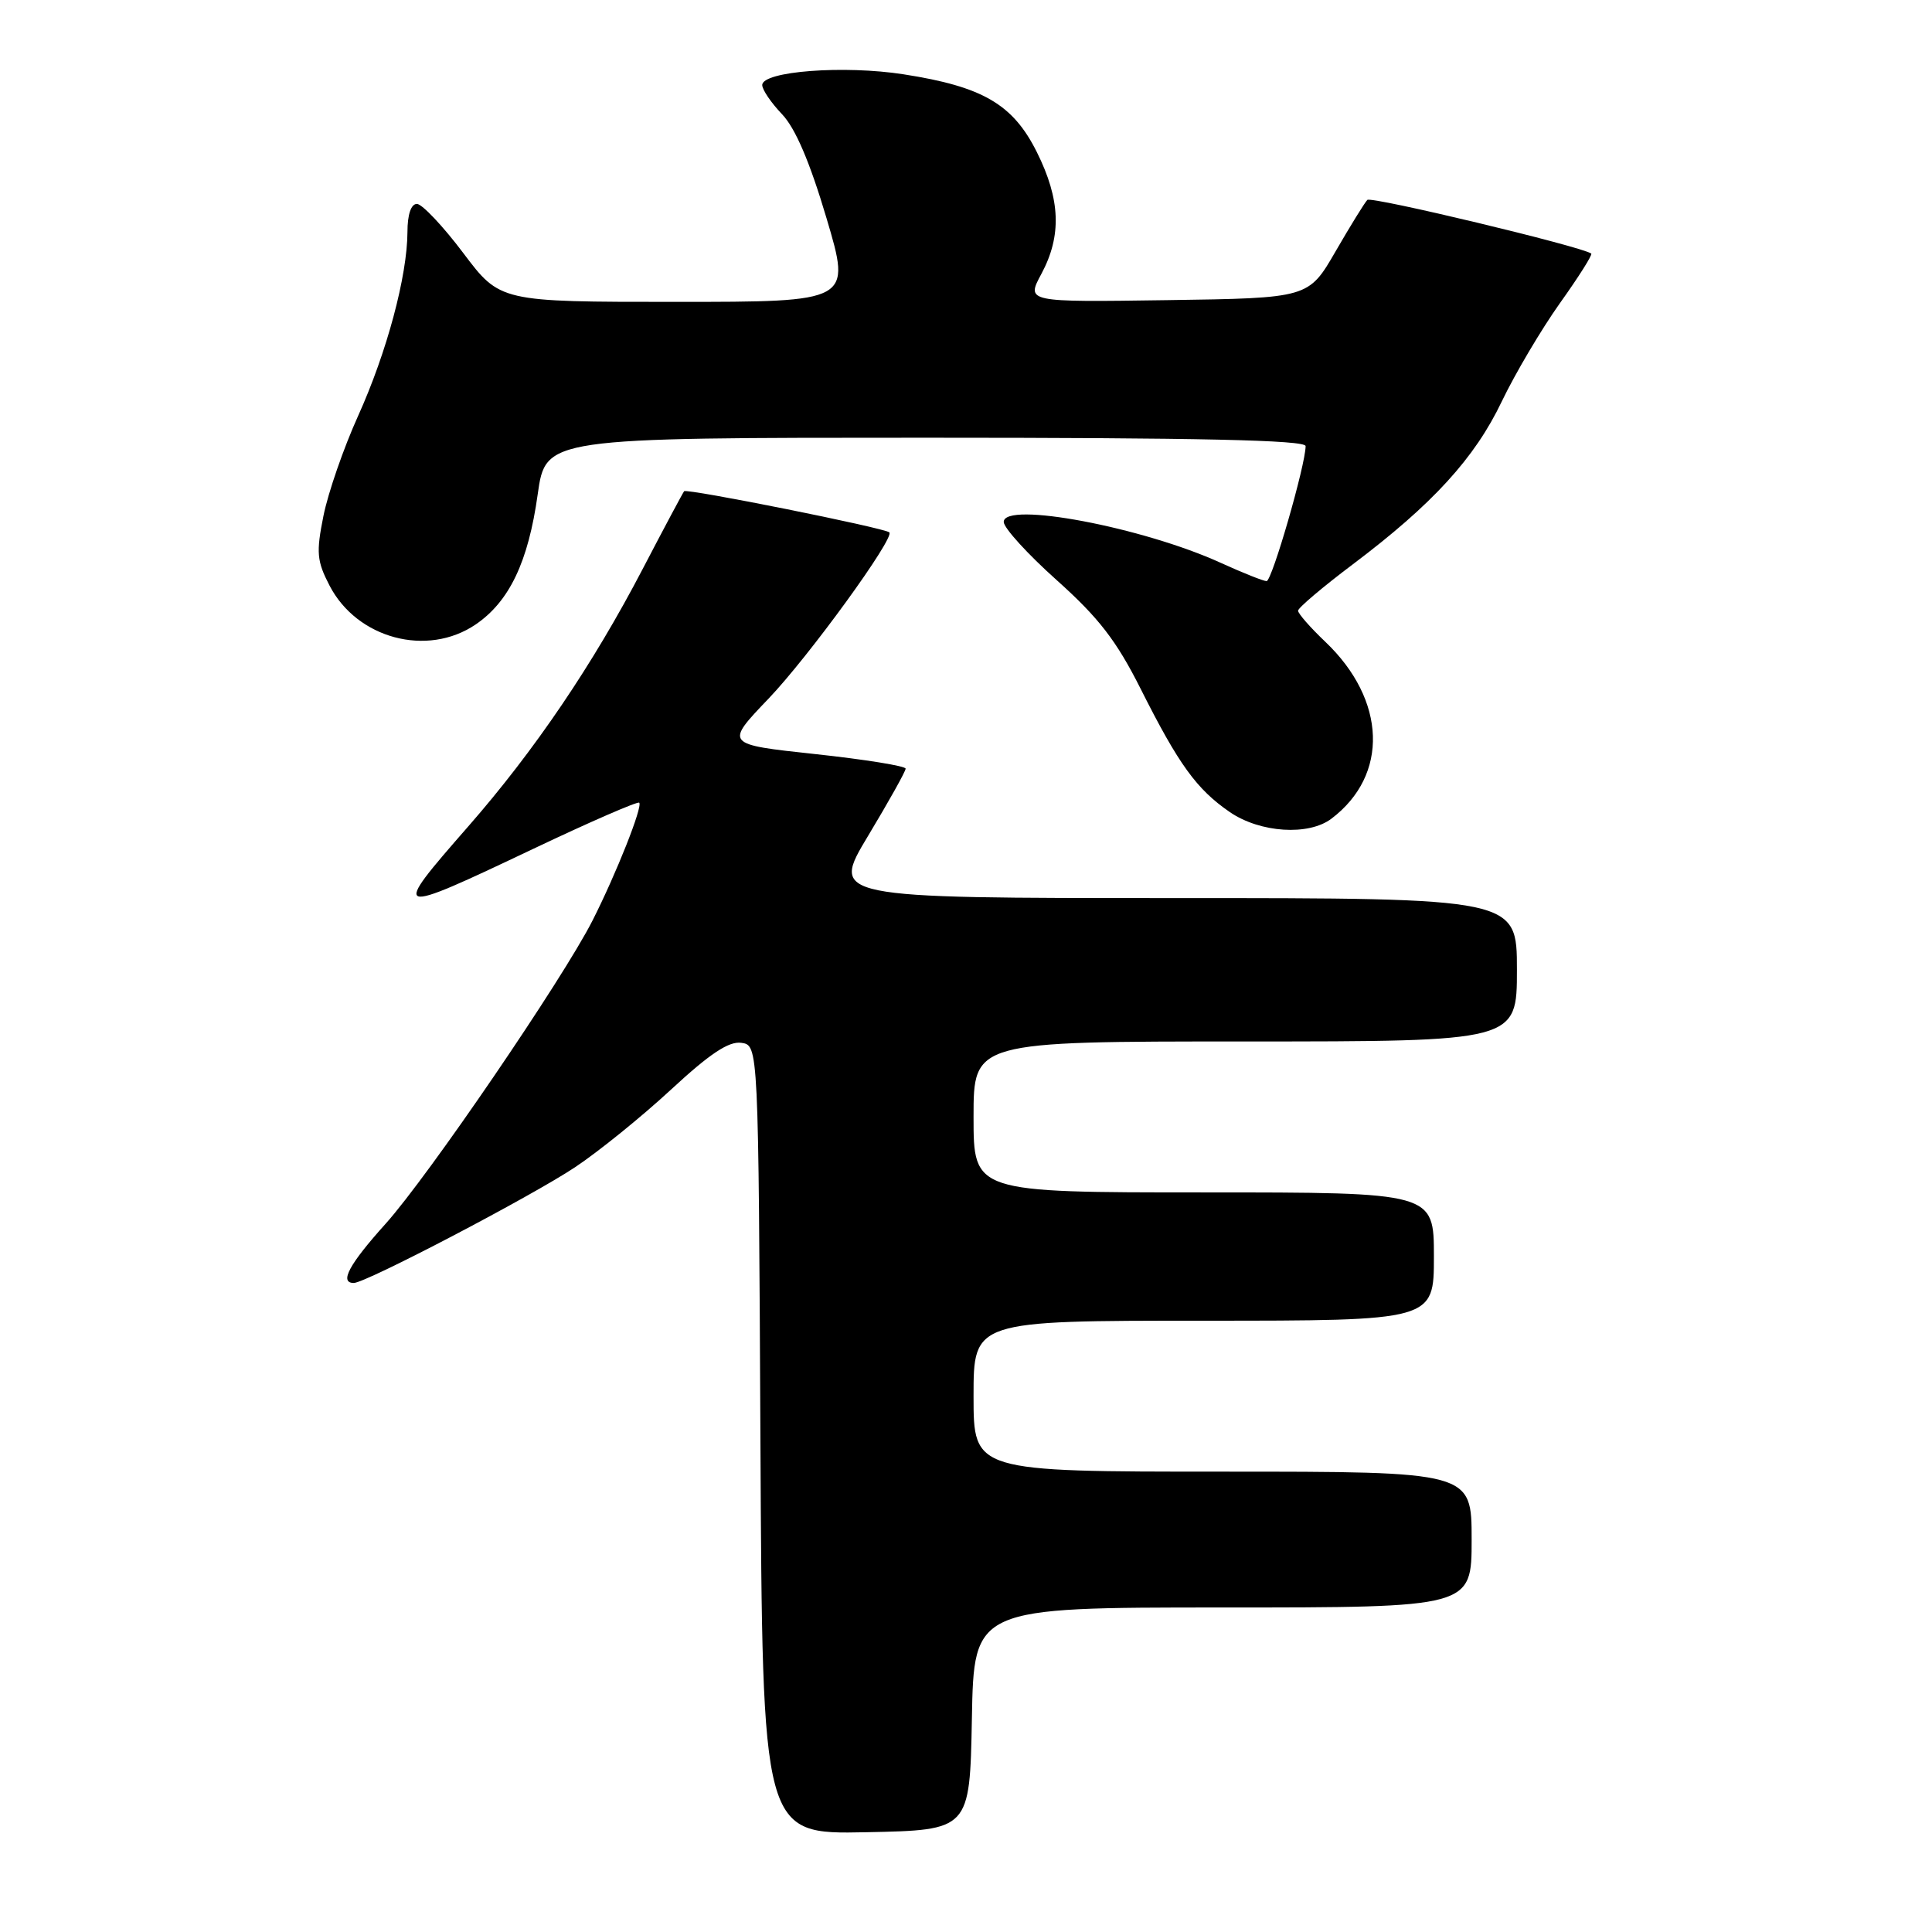 <?xml version="1.0" encoding="UTF-8" standalone="no"?>
<!DOCTYPE svg PUBLIC "-//W3C//DTD SVG 1.1//EN" "http://www.w3.org/Graphics/SVG/1.1/DTD/svg11.dtd" >
<svg xmlns="http://www.w3.org/2000/svg" xmlns:xlink="http://www.w3.org/1999/xlink" version="1.1" viewBox="0 0 256 256">
 <g >
 <path fill="currentColor"
d=" M 128.78 227.75 C 129.05 213.00 129.05 213.00 162.03 213.00 C 195.00 213.00 195.00 213.00 195.00 204.00 C 195.00 195.00 195.00 195.00 162.00 195.00 C 129.00 195.00 129.00 195.00 129.00 185.00 C 129.00 175.00 129.00 175.00 159.50 175.00 C 190.00 175.00 190.00 175.00 190.00 166.50 C 190.00 158.00 190.00 158.00 159.50 158.00 C 129.00 158.00 129.00 158.00 129.00 148.00 C 129.00 138.00 129.00 138.00 165.00 138.00 C 201.00 138.00 201.00 138.00 201.00 128.50 C 201.00 119.00 201.00 119.00 155.54 119.00 C 110.07 119.00 110.07 119.00 115.03 110.75 C 117.76 106.21 120.00 102.21 120.00 101.85 C 120.00 101.50 114.61 100.63 108.02 99.92 C 96.04 98.63 96.04 98.63 101.84 92.57 C 107.18 86.98 118.61 71.24 117.84 70.54 C 117.17 69.94 90.98 64.69 90.65 65.09 C 90.47 65.32 88.00 69.94 85.17 75.37 C 78.55 88.07 70.83 99.46 62.05 109.50 C 51.70 121.33 51.89 121.39 70.63 112.49 C 78.16 108.91 84.49 106.16 84.70 106.36 C 85.19 106.86 81.67 115.74 78.51 121.98 C 74.59 129.71 56.73 155.89 51.09 162.16 C 46.25 167.54 44.93 170.00 46.88 170.00 C 48.46 170.00 70.37 158.54 76.19 154.67 C 79.32 152.59 85.05 147.95 88.92 144.37 C 94.04 139.63 96.57 137.94 98.23 138.18 C 100.50 138.50 100.50 138.50 100.76 190.78 C 101.02 243.06 101.02 243.06 114.76 242.78 C 128.50 242.50 128.50 242.50 128.78 227.75 Z  M 176.42 108.48 C 184.05 102.71 183.71 92.76 175.62 85.05 C 173.63 83.16 172.00 81.30 172.00 80.92 C 172.00 80.55 175.26 77.78 179.25 74.78 C 189.84 66.80 195.41 60.71 199.00 53.18 C 200.76 49.51 204.22 43.66 206.69 40.18 C 209.17 36.71 211.04 33.75 210.85 33.60 C 209.64 32.68 181.68 25.98 181.18 26.49 C 180.84 26.83 178.94 29.90 176.97 33.31 C 173.39 39.50 173.39 39.50 154.68 39.77 C 135.97 40.04 135.97 40.04 137.99 36.29 C 140.70 31.23 140.52 26.44 137.39 20.16 C 134.23 13.82 130.23 11.48 119.75 9.85 C 111.83 8.61 101.00 9.44 101.00 11.27 C 101.00 11.89 102.18 13.62 103.61 15.12 C 105.38 16.96 107.30 21.44 109.52 28.92 C 112.81 40.00 112.81 40.00 89.54 40.00 C 66.26 40.00 66.26 40.00 61.38 33.52 C 58.70 29.96 55.94 27.04 55.25 27.02 C 54.47 27.01 53.99 28.41 53.99 30.75 C 53.96 36.60 51.26 46.67 47.45 55.11 C 45.53 59.35 43.47 65.31 42.86 68.35 C 41.88 73.22 41.98 74.34 43.67 77.60 C 47.32 84.63 56.61 87.10 63.02 82.75 C 67.49 79.71 70.00 74.46 71.25 65.49 C 72.31 58.00 72.31 58.00 122.65 58.00 C 158.85 58.00 173.00 58.31 173.00 59.11 C 173.00 61.58 168.54 77.00 167.83 77.00 C 167.41 77.00 164.68 75.91 161.78 74.59 C 151.43 69.86 133.00 66.38 133.00 69.16 C 133.00 69.95 136.17 73.43 140.04 76.89 C 145.60 81.87 147.93 84.89 151.14 91.27 C 156.19 101.32 158.56 104.59 162.98 107.62 C 166.98 110.35 173.40 110.77 176.42 108.48 Z "/>
</g>
</svg>